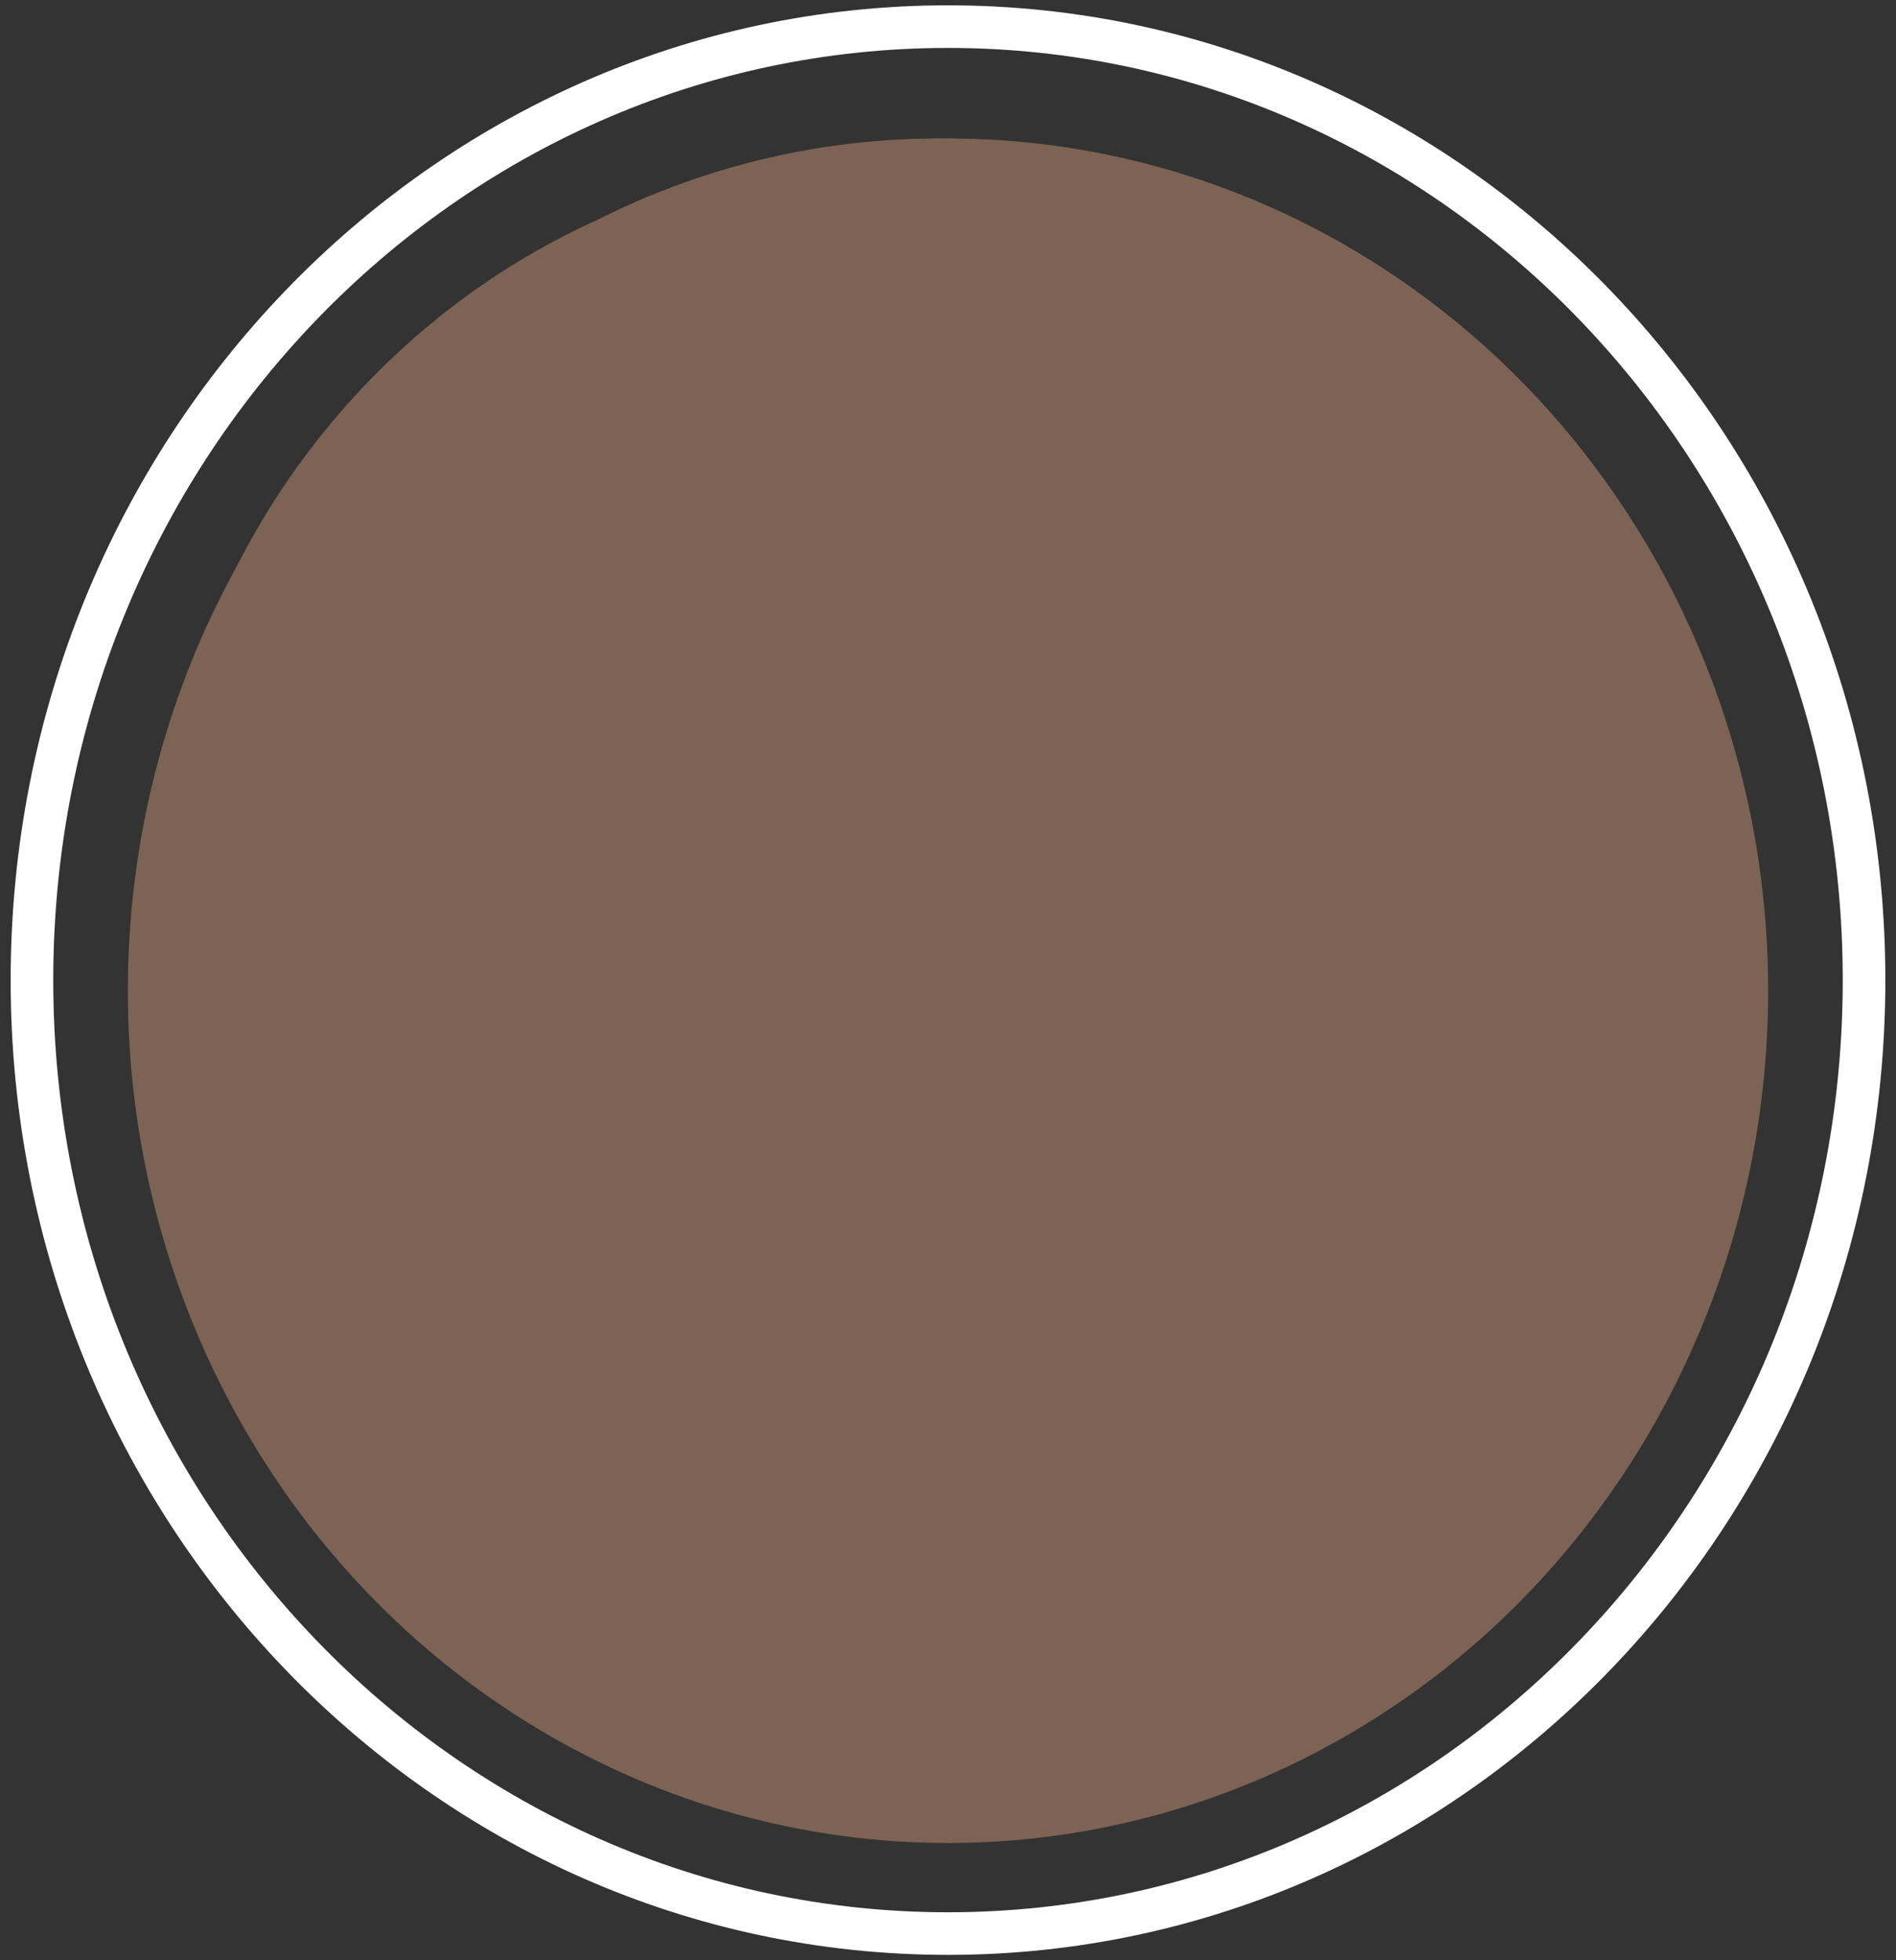 <svg width="89" height="92" viewBox="0 0 89 92" fill="none" xmlns="http://www.w3.org/2000/svg">
<rect x="0" y="0" width="89" height="92" fill="#333333" stroke="none"/>
<ellipse cx="44.5" cy="46.5" rx="38.5" ry="40" fill="#7C6354"/>
<path d="M81.944 45.875C83.486 17.685 52.882 -2.199 28.025 10.327C19.466 14.187 12.746 21.514 9.545 30.2C3.105 47.091 9.457 67.525 25.796 76.586C49.358 90.272 81.242 73.871 81.943 45.897V45.876L81.944 45.875ZM39.311 6.993C39.303 6.994 39.231 7 39.205 7.002C39.163 7.005 39.287 6.994 39.309 6.993H39.311ZM32.572 8.629C32.567 8.631 32.504 8.648 32.508 8.646C32.501 8.647 32.564 8.63 32.572 8.629ZM7.01 42.781C7.01 42.803 6.996 43.139 7.001 42.979C7.003 42.932 7.007 42.823 7.01 42.781ZM9.628 57.709C9.626 57.698 9.626 57.687 9.628 57.679C9.628 57.689 9.628 57.7 9.628 57.709ZM28.528 77.794C28.535 77.796 28.59 77.812 28.584 77.811C28.587 77.813 28.533 77.797 28.528 77.794ZM40.064 81.083C40.073 81.084 40.147 81.096 40.141 81.096C40.144 81.096 40.071 81.085 40.064 81.083ZM47.34 79.141C47.333 79.141 47.27 79.147 47.248 79.148C47.212 79.15 47.32 79.141 47.339 79.14L47.34 79.141ZM58.541 77.165C58.536 77.16 58.481 77.085 58.474 77.067C58.469 77.058 58.474 77.061 58.486 77.075C58.505 77.097 58.529 77.136 58.542 77.164L58.541 77.165ZM79.293 49.349C78.86 51.049 78.491 52.929 78.03 54.635C77.64 56.028 77.046 57.373 76.488 58.749C76.213 59.425 75.858 60.057 75.462 60.672C72.435 65.425 68.898 69.925 64.378 73.137C62.676 74.343 60.832 75.473 58.861 76.219C57.853 76.623 56.926 77.033 55.937 77.37C54.61 77.793 53.248 78.087 51.879 78.358C50.348 78.712 48.684 78.977 47.121 79.093C46.258 79.186 45.381 79.256 44.51 79.222C41.619 79.137 38.709 78.751 35.9 78.114C34.037 77.627 32.256 77.042 30.508 76.191C29.499 75.745 28.436 75.392 27.488 74.827C26.628 74.307 25.756 73.712 24.927 73.121C23.763 72.329 22.695 71.592 21.663 70.63C19.838 69.057 18.247 67.302 16.728 65.423C13.986 61.269 11.249 56.691 10.229 51.936C10.014 50.754 9.66 49.658 9.496 48.465C9.338 47.316 9.368 46.133 9.327 44.973C9.252 41.809 9.427 38.447 10.387 35.385C10.926 33.879 11.122 32.227 11.784 30.771C12.714 28.709 14.017 26.788 15.178 24.816C15.525 24.19 15.804 23.539 16.207 22.948C16.674 22.269 17.271 21.647 17.819 21.03C20.54 17.76 24.015 15.465 27.785 13.124C28.769 12.547 29.782 12.113 30.861 11.772C31.798 11.461 32.745 11.075 33.688 10.785C34.52 10.516 35.365 10.332 36.205 10.145C37.457 9.835 38.758 9.545 40.059 9.397C42.305 9.164 44.533 9.138 46.736 9.176C47.572 9.194 48.477 9.329 49.266 9.495C50.942 9.874 52.673 10.08 54.323 10.546C55.164 10.808 55.978 11.13 56.815 11.411C58.064 11.845 59.215 12.248 60.373 12.894C61.061 13.27 61.728 13.748 62.373 14.205C63.471 14.977 64.698 15.621 65.679 16.521C66.111 16.909 66.52 17.318 66.942 17.719C67.38 18.136 67.835 18.54 68.292 18.935C71.15 21.372 72.997 24.578 75.21 27.721C78.856 33.916 80.149 42.724 79.299 49.33L79.295 49.348L79.293 49.349ZM79.51 49.055C79.51 49.046 79.517 48.971 79.517 48.978C79.517 48.975 79.511 49.048 79.51 49.055Z" fill="#7C6354"/>
<path d="M39.106 75.694C39.182 75.419 39.054 74.982 38.864 74.492C38.626 73.908 38.364 73.235 38.077 72.682C37.875 72.287 37.53 71.768 37.099 72.148C36.705 72.502 36.429 73.076 36.124 73.708C35.732 74.552 35.485 75.376 36.596 75.739C37.124 75.915 38.918 76.409 39.103 75.705L39.106 75.694Z" fill="#7C6354"/>
<path d="M46.866 15.919C46.003 16.663 45.02 17.634 44.853 18.75C44.602 20.736 46.635 22.524 48.257 23.328C48.709 23.514 49.135 23.481 49.564 23.234C50.038 22.965 50.468 22.549 50.927 22.24C51.517 21.826 52.183 21.544 52.848 21.244C54.834 20.365 56.249 19.533 56.692 17.267C56.824 16.663 56.938 16.062 56.948 15.453C57.032 14.254 55.849 13.856 54.913 13.375C53.915 12.901 52.858 12.272 51.751 12.767C51.236 12.966 50.777 13.292 50.319 13.598C49.16 14.371 47.938 15.02 46.882 15.906L46.866 15.919Z" fill="#7C6354"/>
<path d="M30.483 23.498C27.987 26.046 26.704 30.404 30.566 31.899C31.267 32.214 32.032 32.522 32.687 32.916C33.268 33.249 34.056 33.874 34.51 34.018C35.143 34.21 35.506 33.846 36.14 33.374C36.688 32.918 37.389 32.377 37.724 31.79C38.286 30.8 37.716 29.685 37.591 28.573C37.491 27.894 37.487 27.211 37.323 26.544C37.074 25.492 36.418 24.617 35.611 23.87C33.653 22.09 32.656 21.211 30.499 23.483L30.485 23.499L30.483 23.498Z" fill="#7C6354"/>
<path d="M56.046 38.565C56.315 39.329 56.473 40.151 56.647 40.941C56.846 41.893 57.082 42.799 57.796 42.888C58.295 42.996 59.135 42.854 59.961 42.664C60.663 42.503 61.359 42.291 62.066 41.942C67.325 39.37 65.807 34.812 60.261 33.209C58.762 32.751 57.053 32.636 55.727 33.555C53.449 35.114 55.449 36.691 56.04 38.546L56.047 38.566L56.046 38.565Z" fill="#7C6354"/>
<path d="M71.772 60.312C71.07 59.622 70.266 59.008 69.564 58.186C68.807 57.346 68.199 56.283 67.394 55.544C66.359 54.559 65.094 54.298 63.726 54.77C62.255 55.26 61.129 56.102 61.233 57.798C61.243 58.706 61.466 59.809 62.04 60.6C62.406 61.13 62.914 61.534 63.418 61.925C64.058 62.427 64.704 62.928 65.291 63.486C65.676 63.851 66.037 64.244 66.352 64.671C66.852 65.334 67.207 66.053 67.696 66.187C68.735 66.446 70.386 64.13 70.943 63.34C71.332 62.758 71.621 62.277 71.858 61.738C72.112 61.195 72.151 60.685 71.78 60.321L71.772 60.312ZM59.292 59.966C59.588 58.215 59.31 56.264 58.05 54.947C57.17 54.04 55.763 53.068 54.533 52.804C53.715 52.632 52.868 52.862 52.184 53.327C50.985 54.106 50.259 55.205 50.732 56.645C51.006 57.553 51.218 58.503 51.322 59.452C51.399 60.071 51.473 60.7 51.719 61.274C52.201 62.449 53.331 62.99 54.437 63.595C55.299 64.022 56.406 64.912 57.388 64.498C58.555 63.931 59.021 61.33 59.289 59.987L59.291 59.967L59.292 59.966ZM58.867 56.908L58.853 56.927C58.844 56.917 58.86 56.914 58.867 56.908Z" fill="#7C6354"/>
<path d="M66.646 24.574C64.258 25.475 60.898 27.308 60.61 30.013C60.591 30.441 60.776 30.81 61.111 31.061C61.541 31.406 62.337 31.666 62.957 32.063C63.635 32.457 64.234 33.035 64.922 33.389C66.015 33.955 66.978 32.885 67.834 32.306C69.04 31.31 72.093 30.343 72.312 28.772C72.407 27.623 71.54 26.626 70.934 25.709C70.581 25.21 70.254 24.737 69.876 24.44C68.965 23.701 67.715 24.215 66.664 24.567L66.646 24.574Z" fill="#7C6354"/>
<path d="M55.572 22.181C55.026 22.188 54.458 22.408 53.957 22.64C52.141 23.495 50.649 24.683 50.263 26.564C50.148 27.128 50.113 27.703 50.066 28.282C50.034 28.713 49.998 29.142 49.963 29.546C49.906 30.263 49.844 30.876 50.09 31.394C50.388 32.064 51.681 33.113 52.401 33.147C52.841 33.126 53.19 32.779 53.542 32.531C54.179 32.031 55.121 31.373 55.961 30.981C56.544 30.69 57.188 30.523 57.676 30.24C58.343 29.879 58.766 29.208 58.898 28.458C59.243 26.67 58.654 24.704 57.511 23.316C57.046 22.708 56.396 22.167 55.59 22.183H55.571L55.572 22.181Z" fill="#7C6354"/>
<path d="M57.804 71.229C57.26 68.191 56.731 66.926 53.925 65.555C53.364 65.259 52.792 64.955 52.284 64.585C51.881 64.31 51.474 63.912 51.029 63.783C50.197 63.603 49.688 64.637 49.29 65.27C47.484 67.951 49.258 70.943 51.015 73.448C51.512 74.115 52.001 75.415 52.821 75.602C53.317 75.72 53.996 75.436 54.73 75.198C57.011 74.474 58.346 74.042 57.809 71.251L57.805 71.227L57.804 71.229Z" fill="#7C6354"/>
<path d="M32.323 16.019C32.86 18.473 34.614 20.567 36.495 22.16C37.124 22.666 37.688 23.277 38.331 23.754C39.234 24.426 39.818 23.541 40.453 22.933C41.247 22.091 42.631 21.187 42.004 19.896C41.837 19.51 41.557 19.126 41.308 18.771C38.749 15.516 40.993 12.063 39.157 11.967C38.796 11.959 38.388 12.087 38.021 12.206C37.432 12.404 36.841 12.605 36.234 12.739C34.243 13.168 31.848 13.352 32.32 15.999L32.323 16.019Z" fill="#7C6354"/>
<path d="M15.999 29.685C16.781 30.497 17.954 31.052 19.084 31.266C20.524 31.529 22.002 31.283 23.48 31.192C24.291 31.126 25.059 31.159 25.56 30.617C25.853 30.289 25.963 29.774 26.008 29.201C26.067 28.258 26.113 27.298 25.822 26.388C25.25 24.53 23.512 23.53 21.845 22.688C21.254 22.404 20.539 21.95 19.901 22.277C19.548 22.455 19.216 22.885 18.811 23.424C18.422 23.942 17.987 24.557 17.567 25.19C16.939 26.15 16.414 26.994 15.986 27.925C15.659 28.654 15.534 29.136 15.989 29.675L15.999 29.685ZM22.122 30.88C22.074 30.899 22.068 30.823 22.121 30.872L22.122 30.88Z" fill="#7C6354"/>
<path d="M32.788 36.748C32.871 35.519 31.6 34.668 30.531 34.233C29.496 33.836 28.393 33.723 27.287 33.519C25.822 33.292 23.632 32.87 22.295 33.51C21.575 33.868 21.453 34.734 21.675 35.448C22.339 37.904 25.131 39.837 27.741 40.64C28.645 40.909 29.704 41.226 30.621 40.917C31.513 40.591 31.773 39.596 32.215 38.565C32.473 37.943 32.752 37.328 32.788 36.766V36.748Z" fill="#7C6354"/>
<path d="M57.354 51.729C59.458 53.367 59.874 54.11 62.673 53.121C63.638 52.782 64.834 52.587 65.431 51.742C67.381 48.34 60.082 43.243 57.615 45.549C56.997 46.098 56.69 46.87 56.322 47.627C56.072 48.174 55.818 48.699 55.657 49.126C55.081 50.432 56.415 51.009 57.338 51.718L57.354 51.729Z" fill="#7C6354"/>
<path d="M27.49 52.39C28.481 52.653 29.605 52.848 30.655 52.662C31.692 52.501 32.97 51.937 32.972 50.745C32.934 49.743 32.251 48.965 31.9 48.029C31.637 47.364 31.511 46.655 31.41 45.947C31.279 45.025 31.217 43.839 30.15 43.595C28.624 43.257 27.465 44.493 26.373 45.422C25.577 46.105 24.736 46.756 24.171 47.656C23.42 48.803 23.006 50.654 24.304 51.464C24.815 51.791 25.449 51.917 26.038 52.051C26.534 52.16 27.009 52.27 27.471 52.386L27.489 52.391L27.49 52.39ZM24.606 51.49C24.662 51.486 24.661 51.493 24.604 51.49H24.606Z" fill="#7C6354"/>
<path d="M20.886 48.237C20.488 47.922 19.867 47.896 19.357 47.95C17.256 48.089 14.014 49.988 13.333 52.008C13.005 53.161 13.493 54.355 13.851 55.448C14.258 56.647 14.784 57.026 16.049 56.877C17.29 56.723 18.782 56.858 19.728 55.917C21.212 54.286 21.546 51.629 21.446 49.539C21.409 49.053 21.274 48.539 20.898 48.247L20.886 48.237Z" fill="#7C6354"/>
<path d="M30.48 60.083C30.674 59.547 30.671 58.985 30.651 58.323C30.629 57.719 30.609 57.112 30.551 56.521C30.402 55.03 30.024 55.014 28.419 54.782C28.106 54.738 27.794 54.691 27.474 54.64C25.868 54.443 24.193 53.53 23.086 55.166C21.988 56.854 22.476 59.209 22.809 61.288C22.907 61.819 23.035 62.453 23.503 62.746C23.889 62.988 24.431 62.951 24.889 62.894C26.756 62.618 29.717 61.966 30.474 60.099L30.48 60.083ZM28.826 55.359C28.845 55.38 28.8 55.408 28.817 55.362L28.826 55.359Z" fill="#7C6354"/>
<path d="M37.235 62.209C38.955 61.288 40.09 59.513 40.222 57.558C40.256 57.136 40.245 56.676 40.091 56.289C39.716 55.376 38.665 55.01 37.843 54.499C37.348 54.213 36.836 53.908 36.372 53.659C35.168 52.995 34.548 52.846 33.743 54.037C32.698 55.467 32.565 57.14 32.86 58.79C33.002 59.737 33.175 60.709 33.487 61.618C33.765 62.331 34.024 62.984 34.761 63.109C35.38 63.206 36.489 62.647 37.216 62.22L37.235 62.209ZM32.88 57.469C32.881 57.461 32.882 57.46 32.883 57.463C32.887 57.545 32.877 57.671 32.871 57.72C32.859 57.749 32.875 57.484 32.878 57.477L32.88 57.469Z" fill="#7C6354"/>
<path d="M48.671 61.84C49.18 60.348 49.283 57.183 47.862 56.218C47.195 55.806 46.525 55.937 45.675 56.008C44.175 56.15 42.697 56.077 42.408 57.899C41.951 60.563 42.419 63.614 44.404 65.502C44.81 65.881 45.338 66.241 45.885 66.078C46.956 65.776 48.257 62.947 48.665 61.857L48.671 61.84ZM42.482 61.305C42.482 61.305 42.487 61.39 42.488 61.427C42.488 61.498 42.479 61.323 42.481 61.306L42.482 61.305ZM48.693 61.739C48.689 61.791 48.695 61.792 48.693 61.739V61.739Z" fill="#7C6354"/>
<path d="M71.376 32.69C70.766 33.132 70.132 33.474 69.491 33.863C68.869 34.249 68.279 34.621 67.925 35.225C67.439 36.061 67.479 37.293 68.033 38.044C68.51 38.629 69.294 38.752 69.993 38.946C71.557 39.353 73.19 40.148 74.79 39.881C75.822 39.74 76.484 39.008 76.426 37.949C76.309 36.318 75.598 34.789 75.062 33.258C74.811 32.578 74.588 31.847 74.203 31.516C73.383 30.831 72.162 32.192 71.392 32.678L71.376 32.69ZM69.609 38.441C69.6 38.441 69.53 38.435 69.537 38.435C69.532 38.434 69.602 38.44 69.609 38.441Z" fill="#7C6354"/>
<path d="M47.362 25.15C46.939 24.296 46.035 23.8 45.284 23.237C44.516 22.657 43.761 22.233 42.933 22.794C40.915 24.358 38.843 27.195 40.091 29.691C40.532 30.522 41.438 30.534 42.266 30.465C42.87 30.43 43.48 30.427 44.083 30.494C45.931 30.704 47.453 31.14 47.79 29.064C47.971 27.874 47.883 26.246 47.371 25.169L47.362 25.15ZM47.626 27.508C47.625 27.497 47.628 27.413 47.627 27.412C47.627 27.409 47.626 27.501 47.626 27.508Z" fill="#7C6354"/>
<path d="M58.567 21.255C58.972 22.282 59.811 23.242 60.372 24.221C61.197 25.478 60.98 25.611 62.423 24.579C62.916 24.252 63.442 23.941 63.976 23.663C64.675 23.295 65.377 23 66.106 22.724C66.65 22.478 67.881 22.16 67.558 21.386C67.141 20.511 65.094 19.396 63.989 18.664C63.451 18.311 63.016 17.931 62.541 17.486C61.575 16.637 60.203 15.155 59.37 15.941C58.934 16.453 58.862 17.197 58.703 17.844C58.47 18.94 58.135 20.164 58.561 21.238L58.567 21.255ZM60.881 25.032C60.884 25.038 60.907 25.09 60.905 25.086C60.906 25.09 60.883 25.039 60.881 25.032Z" fill="#7C6354"/>
<path d="M35.003 66.332C34.65 65.946 34.088 65.886 33.54 65.538C33.171 65.316 32.838 64.966 32.551 64.624C32.255 64.299 31.993 63.886 31.558 63.806C30.537 63.65 29.762 66.497 29.315 68.424C29.014 69.787 28.456 71.378 29.474 72.572C29.999 73.199 30.767 73.588 31.513 73.9C32.857 74.453 33.797 74.399 34.413 73.133C34.763 72.441 34.955 71.645 35.094 70.843C35.228 70.048 35.301 69.256 35.334 68.464C35.354 67.536 35.419 66.84 35.011 66.343L35.002 66.334L35.003 66.332Z" fill="#7C6354"/>
<path d="M75.666 52.248C75.281 51.852 74.639 51.59 74.033 51.301C73.659 51.123 73.289 50.932 72.925 50.735C71.911 50.193 70.888 49.421 69.689 49.432C65.068 49.756 69.671 56.143 72.508 58.107C73.523 58.745 74.29 58.135 74.734 57.067C75.052 56.284 75.312 55.514 75.651 54.725C75.978 53.89 76.343 52.941 75.678 52.261L75.666 52.25V52.248Z" fill="#7C6354"/>
<path d="M23.846 21.806C24.575 22.16 25.226 22.561 25.851 23.06C26.421 23.501 27.178 24.208 27.895 23.682C28.419 23.305 28.906 22.424 29.492 21.93C30.129 21.297 31.327 20.625 31.517 19.804C31.648 19.085 31.108 18.245 30.883 17.453C30.49 16.465 30.534 14.344 29.031 15.026C27.551 15.742 26.241 16.802 24.958 17.814C24.204 18.451 23.358 19.011 22.657 19.696C21.665 20.719 22.939 21.369 23.825 21.795L23.845 21.805L23.846 21.806Z" fill="#7C6354"/>
<path d="M12.632 39.461C13.434 40.182 14.618 40.283 15.541 39.761C16.439 39.285 17.362 38.526 18.324 38.074C18.91 37.762 19.587 37.417 19.718 36.714C19.869 35.656 19.186 34.046 18.349 33.293C17.834 32.823 17.184 32.499 16.545 32.203C15.104 31.543 14.037 31.204 13.641 33.006C13.403 34.173 13.221 35.218 12.674 36.307C12.169 37.38 11.594 38.543 12.617 39.449L12.632 39.461Z" fill="#7C6354"/>
<path d="M43.895 70.042C44.65 68.078 42.609 66.712 41.517 65.315C40.868 64.567 40.539 63.434 39.803 63.213C39.253 63.085 38.707 63.6 38.351 64.047C37.863 64.669 37.512 65.438 37.432 66.222C37.229 67.928 38.466 69.301 39.242 70.685C39.566 71.274 39.786 71.931 40.019 72.553C40.819 74.74 41.682 73.938 42.986 71.814C43.341 71.245 43.694 70.637 43.889 70.062L43.895 70.042Z" fill="#7C6354"/>
<path d="M65.904 67.936C65.731 67.079 65.139 66.296 64.563 65.606C64.083 65.041 63.512 64.614 62.957 64.219C62.353 63.841 61.558 62.927 60.8 63.138C60.13 63.431 59.883 64.182 59.476 64.979C59.283 65.4 59.101 65.841 58.986 66.284C58.635 67.49 59.11 68.564 59.433 69.755C59.951 71.566 59.783 73.544 62.127 71.532C62.912 70.863 63.754 70.246 64.632 69.695C65.237 69.304 66.053 68.751 65.907 67.952L65.904 67.936Z" fill="#7C6354"/>
<path d="M66.368 46.889C67.267 48.067 68.015 47.905 69.064 47.105C70.145 46.28 71.203 45.292 71.775 44.028C72.011 43.475 72.239 42.848 72.006 42.273C71.786 41.735 70.917 41.524 70.294 41.332C69.528 41.127 68.793 40.734 68.011 40.603C66.483 40.364 65.77 41.98 64.85 42.906C64.648 43.128 64.458 43.323 64.266 43.534C63.92 43.917 63.908 44.019 64.245 44.39C64.621 44.795 65.019 45.185 65.387 45.621C65.725 46.016 66.045 46.479 66.357 46.874L66.368 46.889Z" fill="#7C6354"/>
<path d="M23.156 45.488C23.501 45.242 23.878 44.92 24.277 44.591C24.998 43.945 25.828 43.42 25.613 42.593C25.27 41.706 23.992 41.08 23.133 40.676C19.874 39.235 15.311 40.293 17.333 42.844C17.684 43.257 18.188 43.665 18.733 44.1C19.517 44.711 20.317 45.382 21.182 45.75C21.858 46.055 22.54 45.961 23.141 45.499L23.156 45.488Z" fill="#7C6354"/>
<path d="M76.791 41.924C76.222 41.377 75.231 41.58 74.715 42.111C74.064 42.777 74.073 43.914 73.572 44.918C73.216 45.802 72.06 46.685 72.477 47.688C72.963 48.708 74.361 49.477 75.443 49.777C76.715 50.121 76.844 48.992 76.994 47.825C77.158 46.564 77.275 45.292 77.271 44.019C77.251 43.261 77.295 42.452 76.802 41.934L76.791 41.924Z" fill="#7C6354"/>
<path d="M49.602 75.047C49.326 74.165 48.422 73.407 47.978 72.537C47.632 71.945 47.416 71.297 47.06 70.759C46.208 69.585 45.684 71.148 44.923 72.446C44.753 72.749 44.57 73.043 44.368 73.333C44.017 73.841 43.608 74.323 43.219 74.798C42.797 75.31 42.011 76.278 42.87 76.591C43.186 76.712 43.547 76.73 43.907 76.734C44.602 76.731 45.285 76.677 46.005 76.663C47.115 76.598 49.975 76.726 49.606 75.064L49.602 75.047Z" fill="#7C6354"/>
<path d="M14.779 47.737C15.389 47.288 16.085 46.937 16.726 46.548C17.496 46.082 17.701 45.712 16.916 45.016C16.343 44.487 15.693 44.005 15.08 43.512C14.43 43.01 13.836 42.469 13.087 42.135C11.621 41.5 11.709 43.144 11.732 44.128C11.75 44.827 11.771 45.553 11.78 46.253C11.789 47.373 11.802 49.212 12.537 49.139C12.987 49.127 13.354 48.834 13.726 48.559C14.056 48.302 14.396 48.012 14.764 47.747L14.78 47.736L14.779 47.737Z" fill="#7C6354"/>
<path d="M41.78 16.034C41.966 16.511 42.284 17.451 42.835 17.5C43.278 17.514 43.868 16.511 44.269 16.063C45.179 14.887 46.56 14.227 47.822 13.515C49.796 12.361 48.6 11.758 46.917 11.719C45.789 11.673 44.614 11.783 43.481 11.77C42.599 11.78 41.978 11.633 41.591 12.123C41.034 12.993 41.459 15.084 41.773 16.015L41.78 16.034Z" fill="#7C6354"/>
<path d="M27.819 65.206C27.396 64.802 26.837 64.864 26.125 64.891C25.174 64.958 24.197 65.097 23.335 65.491C22.641 65.797 21.802 66.434 22.087 67.284C22.228 67.739 22.672 68.175 23.133 68.587C23.7 69.1 24.302 69.601 24.93 70.096C25.297 70.375 25.768 70.755 26.223 70.757C27.023 70.73 27.219 69.265 27.473 68.624C27.642 68.084 27.785 67.523 27.902 66.965C28.032 66.255 28.195 65.692 27.83 65.215L27.821 65.205L27.819 65.206ZM26.107 65.222C26.107 65.222 26.098 65.22 26.093 65.218C26.099 65.219 26.104 65.221 26.107 65.222Z" fill="#7C6354"/>
<path d="M20.672 60.906C20.549 60.114 20.566 59.146 19.918 58.801C19.602 58.649 19.12 58.691 18.577 58.77C18.019 58.861 17.416 58.922 16.875 59.036C16.173 59.172 15.792 59.574 16.146 60.353C16.392 60.916 16.738 61.423 17.112 62.057C17.855 63.202 18.884 65.338 20.004 64.498C20.952 63.591 20.812 62.143 20.675 60.927L20.672 60.906Z" fill="#7C6354"/>
<path d="M54.426 43.368C54.723 28.812 31.922 30.107 33.634 44.745C34.052 50.231 39.168 53.703 44.384 53.552C50.153 53.477 54.537 49.474 54.425 43.392V43.369L54.426 43.368Z" fill="#7C6354"/>
<path d="M44.5 1.25C68.212 1.25 87.5 21.248 87.5 46C87.5 70.752 68.212 90.75 44.5 90.75C20.788 90.75 1.5 70.752 1.5 46C1.5 21.248 20.788 1.25 44.5 1.25Z" stroke="white" stroke-width="2"/>
</svg>
